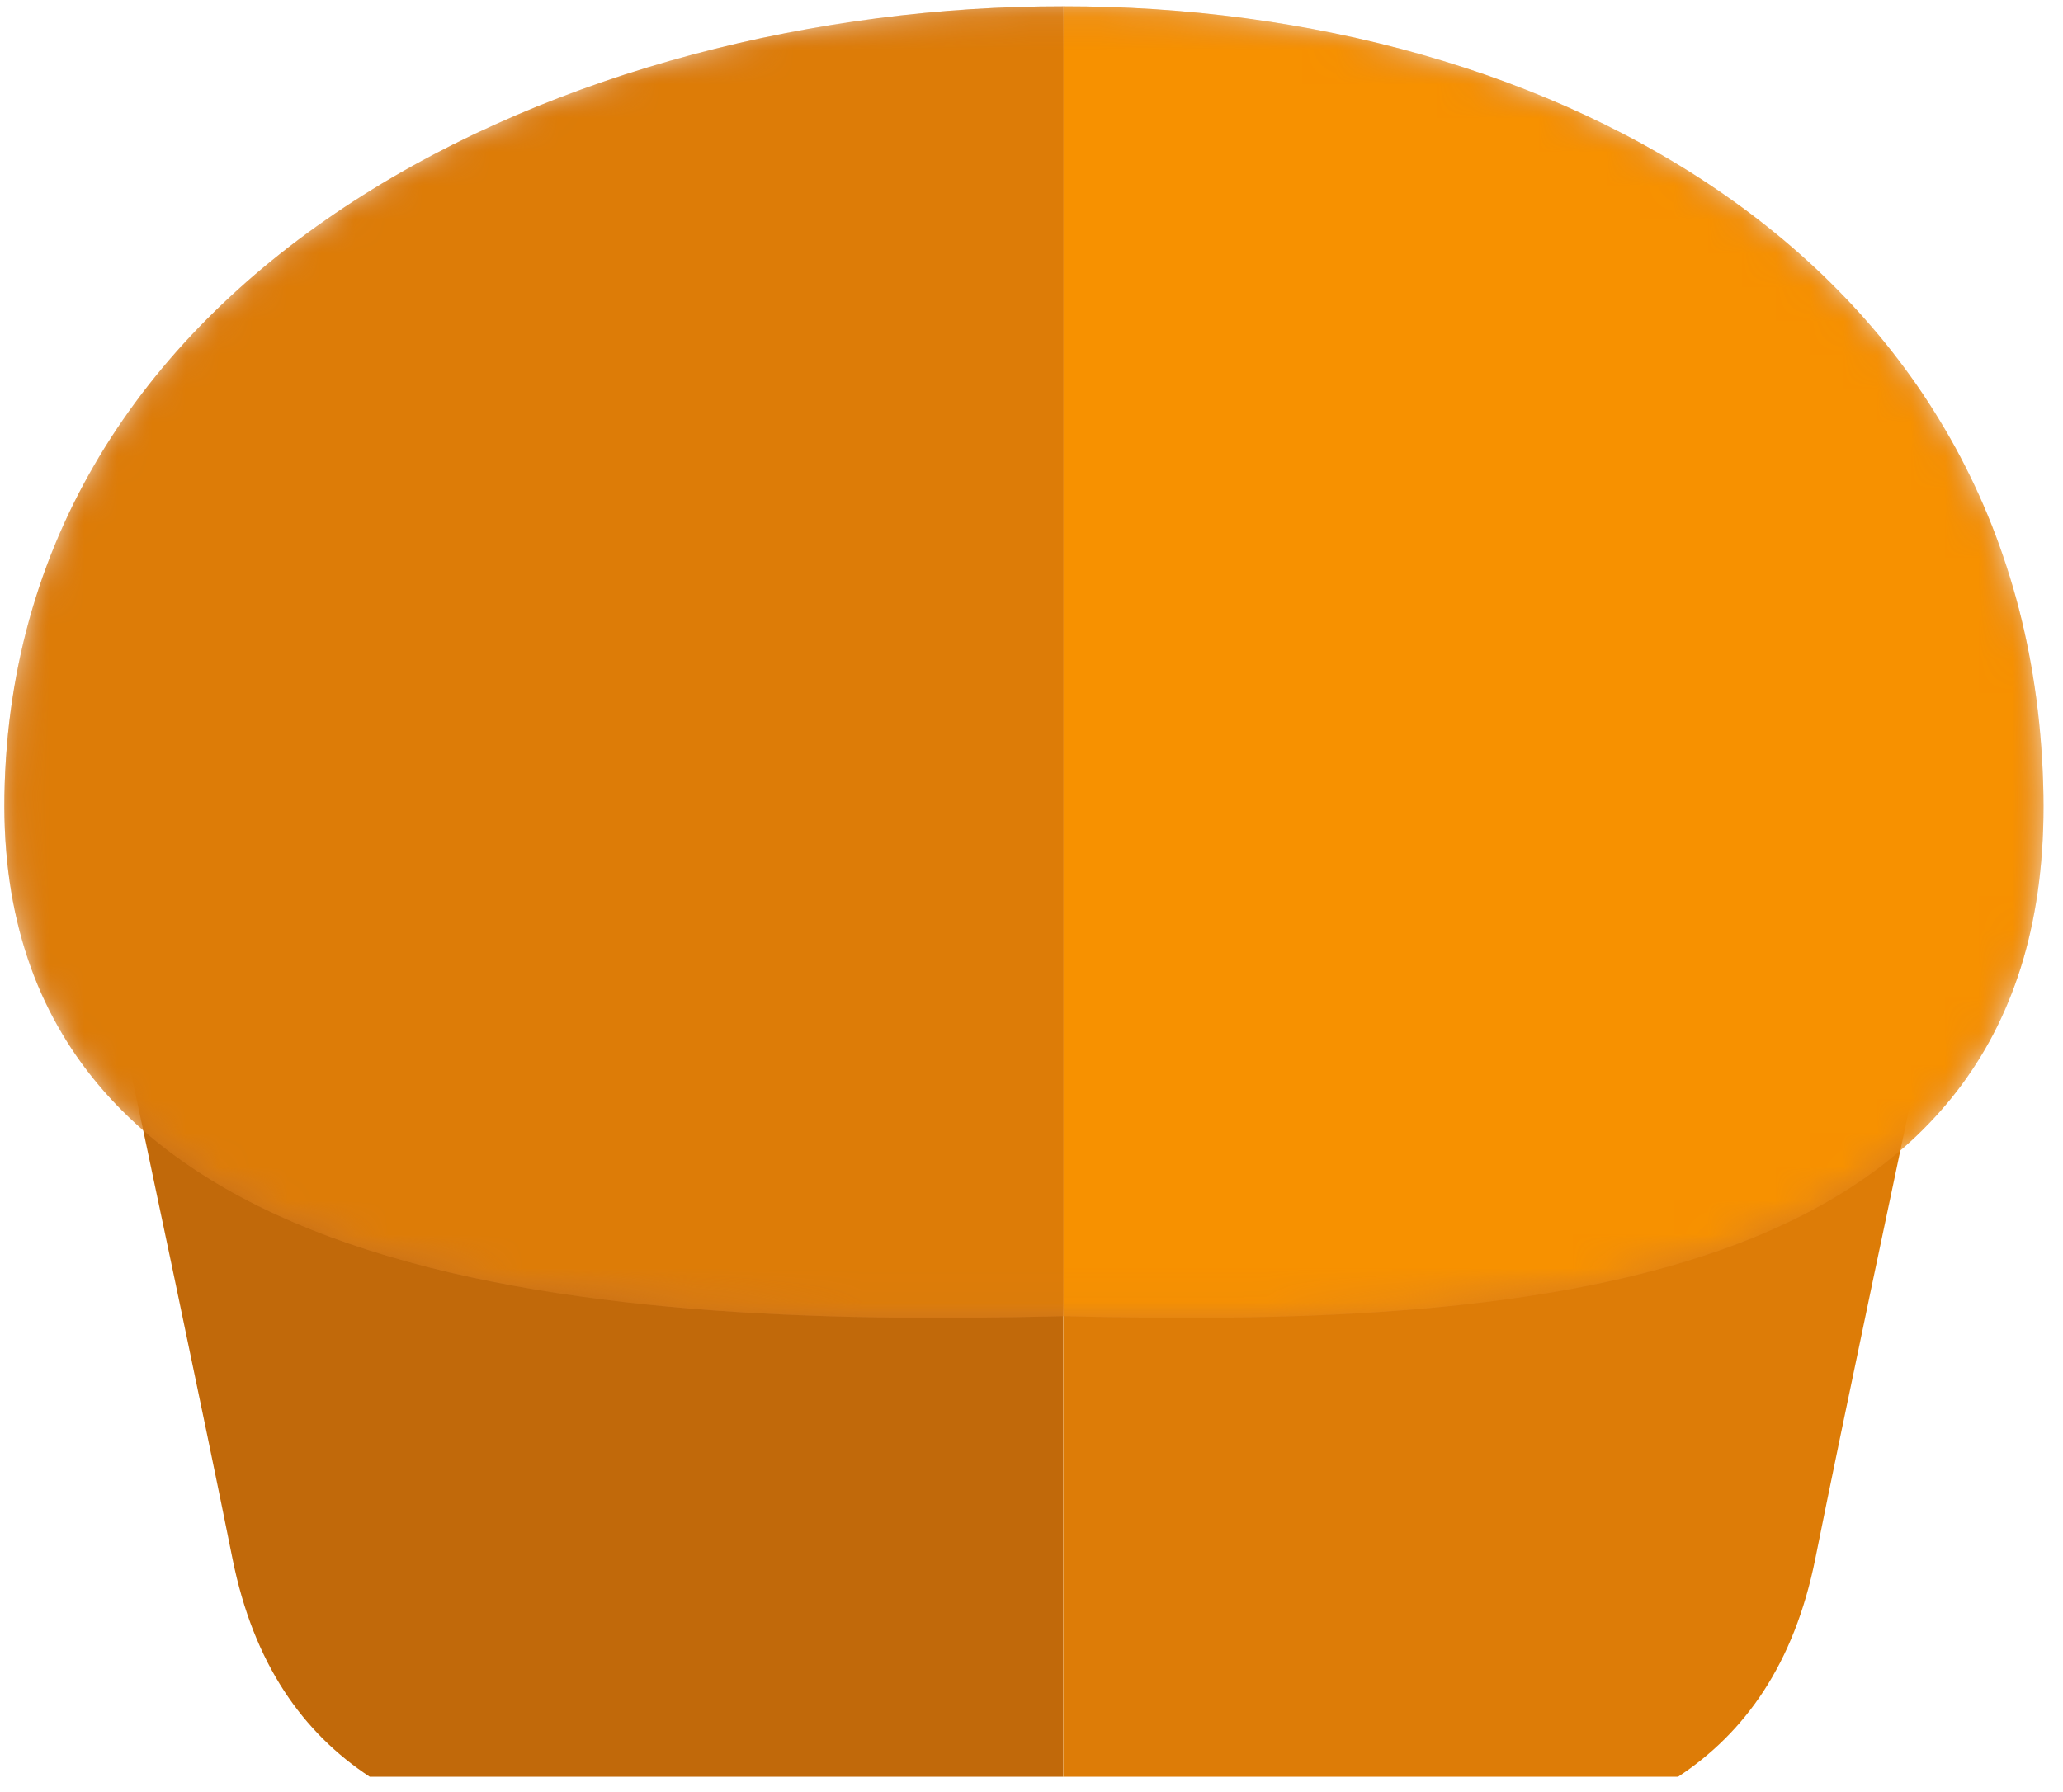 <svg width="61" height="53" viewBox="0 0 61 53" fill="none" xmlns="http://www.w3.org/2000/svg">
<path d="M10.933 52.547H31.435V28.166H3.117C4.352 33.962 6.09 42.175 6.873 46.089C7.501 49.222 8.963 51.249 10.933 52.547Z" fill="#C1690A"/>
<path d="M49.618 52.547C51.589 51.249 53.051 49.221 53.678 46.089C54.461 42.175 56.2 33.962 57.433 28.166H31.438V52.547H49.618Z" fill="#DD7C07"/>
<mask id="mask0_493_4622" style="mask-type:luminance" maskUnits="userSpaceOnUse" x="0" y="0" width="61" height="39">
<path d="M31.437 0.186C16.97 0.17 0.389 7.795 0.131 23.519C-0.107 37.986 17.134 39.29 31.437 38.924C45.74 39.29 60.66 37.986 60.421 23.519C60.162 7.795 45.904 0.169 31.437 0.186Z" fill="white"/>
</mask>
<g mask="url(#mask0_493_4622)">
<path d="M31.437 0.186C16.97 0.17 0.389 7.795 0.131 23.519C-0.107 37.986 17.134 39.29 31.437 38.924C45.74 39.29 60.66 37.986 60.421 23.519C60.162 7.795 45.904 0.169 31.437 0.186Z" fill="#CB7A3A"/>
</g>
<mask id="mask1_493_4622" style="mask-type:luminance" maskUnits="userSpaceOnUse" x="0" y="0" width="61" height="39">
<path d="M31.437 0.186C16.97 0.17 0.389 7.795 0.131 23.519C-0.107 37.986 17.134 39.29 31.437 38.924C45.74 39.29 60.66 37.986 60.421 23.519C60.162 7.795 45.904 0.169 31.437 0.186Z" fill="white"/>
</mask>
<g mask="url(#mask1_493_4622)">
<path d="M31.437 0.186C16.97 0.17 0.389 7.795 0.131 23.519C-0.107 37.986 17.134 39.29 31.437 38.924V0.186Z" fill="#DD7C07"/>
<path d="M31.438 0.186C45.905 0.17 60.162 7.795 60.422 23.519C60.66 37.986 45.741 39.29 31.438 38.924V0.186Z" fill="#F79100"/>
</g>
</svg>
